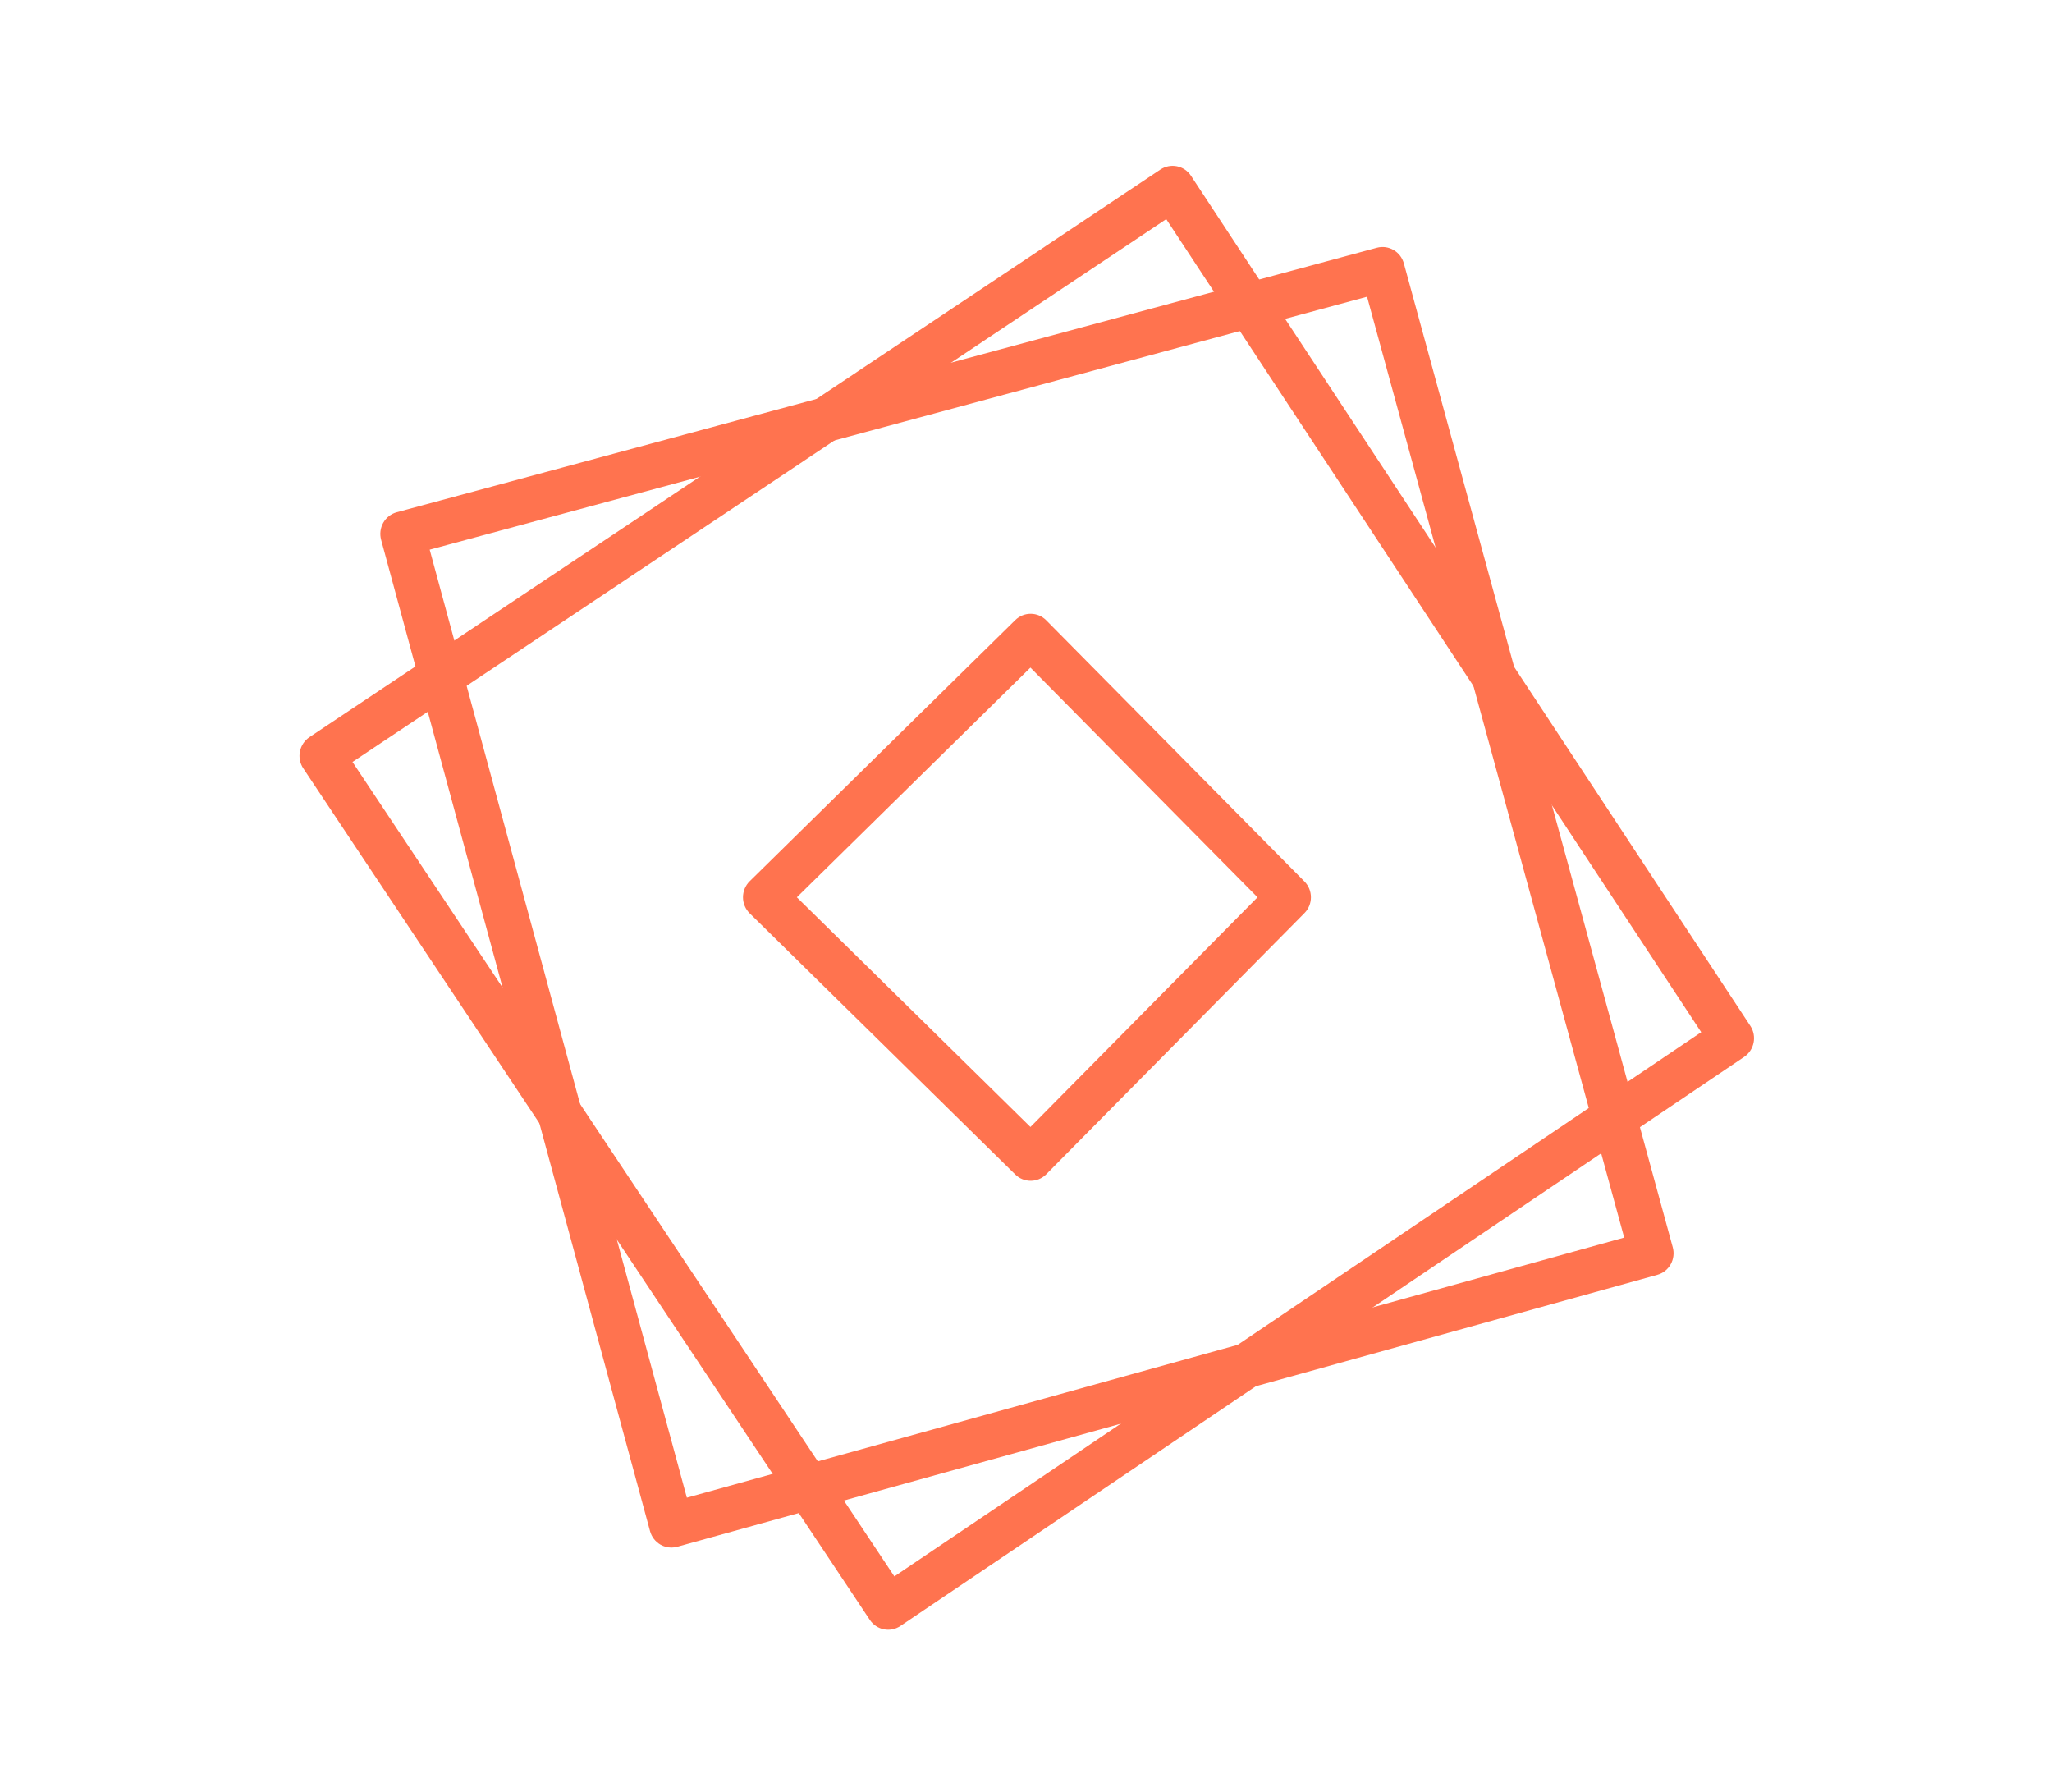 <svg width="150" height="131" viewBox="0 0 150 131" fill="none" xmlns="http://www.w3.org/2000/svg">
<g clip-path="url(#clip0_114_2544)">
<mask id="mask0_114_2544" style="mask-type:luminance" maskUnits="userSpaceOnUse" x="10" y="0" width="130" height="131">
<path d="M140 0.492H10V130.492H140V0.492Z" fill="white"/>
</mask>
<g mask="url(#mask0_114_2544)">
<path d="M64.608 119.089C64.205 119.008 63.833 118.773 63.585 118.401L22.167 56.157C21.927 55.796 21.839 55.351 21.925 54.923C22.011 54.495 22.262 54.118 22.624 53.877L84.823 12.393C85.569 11.897 86.568 12.1 87.059 12.847L127.949 74.985C128.443 75.735 128.239 76.751 127.494 77.253L65.823 118.843C65.451 119.095 65.013 119.17 64.608 119.089ZM25.766 55.693L65.377 115.221L124.358 75.445L85.251 16.018L25.766 55.693Z" fill="#FF734F"/>
<path d="M49.083 113.115C48.803 113.116 48.525 113.043 48.278 112.901C47.905 112.686 47.631 112.33 47.517 111.912L27.859 39.454C27.746 39.034 27.802 38.585 28.016 38.207C28.231 37.828 28.586 37.553 29.002 37.44L100.646 18.109C101.504 17.878 102.385 18.389 102.622 19.255L122.278 91.168C122.393 91.587 122.337 92.034 122.126 92.411C121.913 92.789 121.561 93.066 121.148 93.18L49.505 113.057C49.367 113.095 49.225 113.114 49.083 113.115ZM31.41 40.176L50.209 109.468L118.728 90.458L99.931 21.688L31.41 40.176Z" fill="#FF734F"/>
<path d="M75.34 86.306C74.933 86.306 74.526 86.152 74.212 85.843L54.802 66.757C54.489 66.449 54.312 66.026 54.312 65.584C54.312 65.142 54.489 64.719 54.802 64.411L74.212 45.326C74.846 44.702 75.858 44.709 76.483 45.342L95.354 64.428C95.986 65.067 95.986 66.103 95.354 66.741L76.483 85.827C76.168 86.146 75.754 86.306 75.34 86.306ZM58.25 65.585L75.324 82.373L91.923 65.585L75.324 48.796L58.25 65.585Z" fill="#FF734F"/>
</g>
</g>
<defs>
<clipPath id="clip0_114_2544">
<rect width="150" height="130" fill="white" transform="translate(0 0.492)"/>
</clipPath>
</defs>
</svg>
